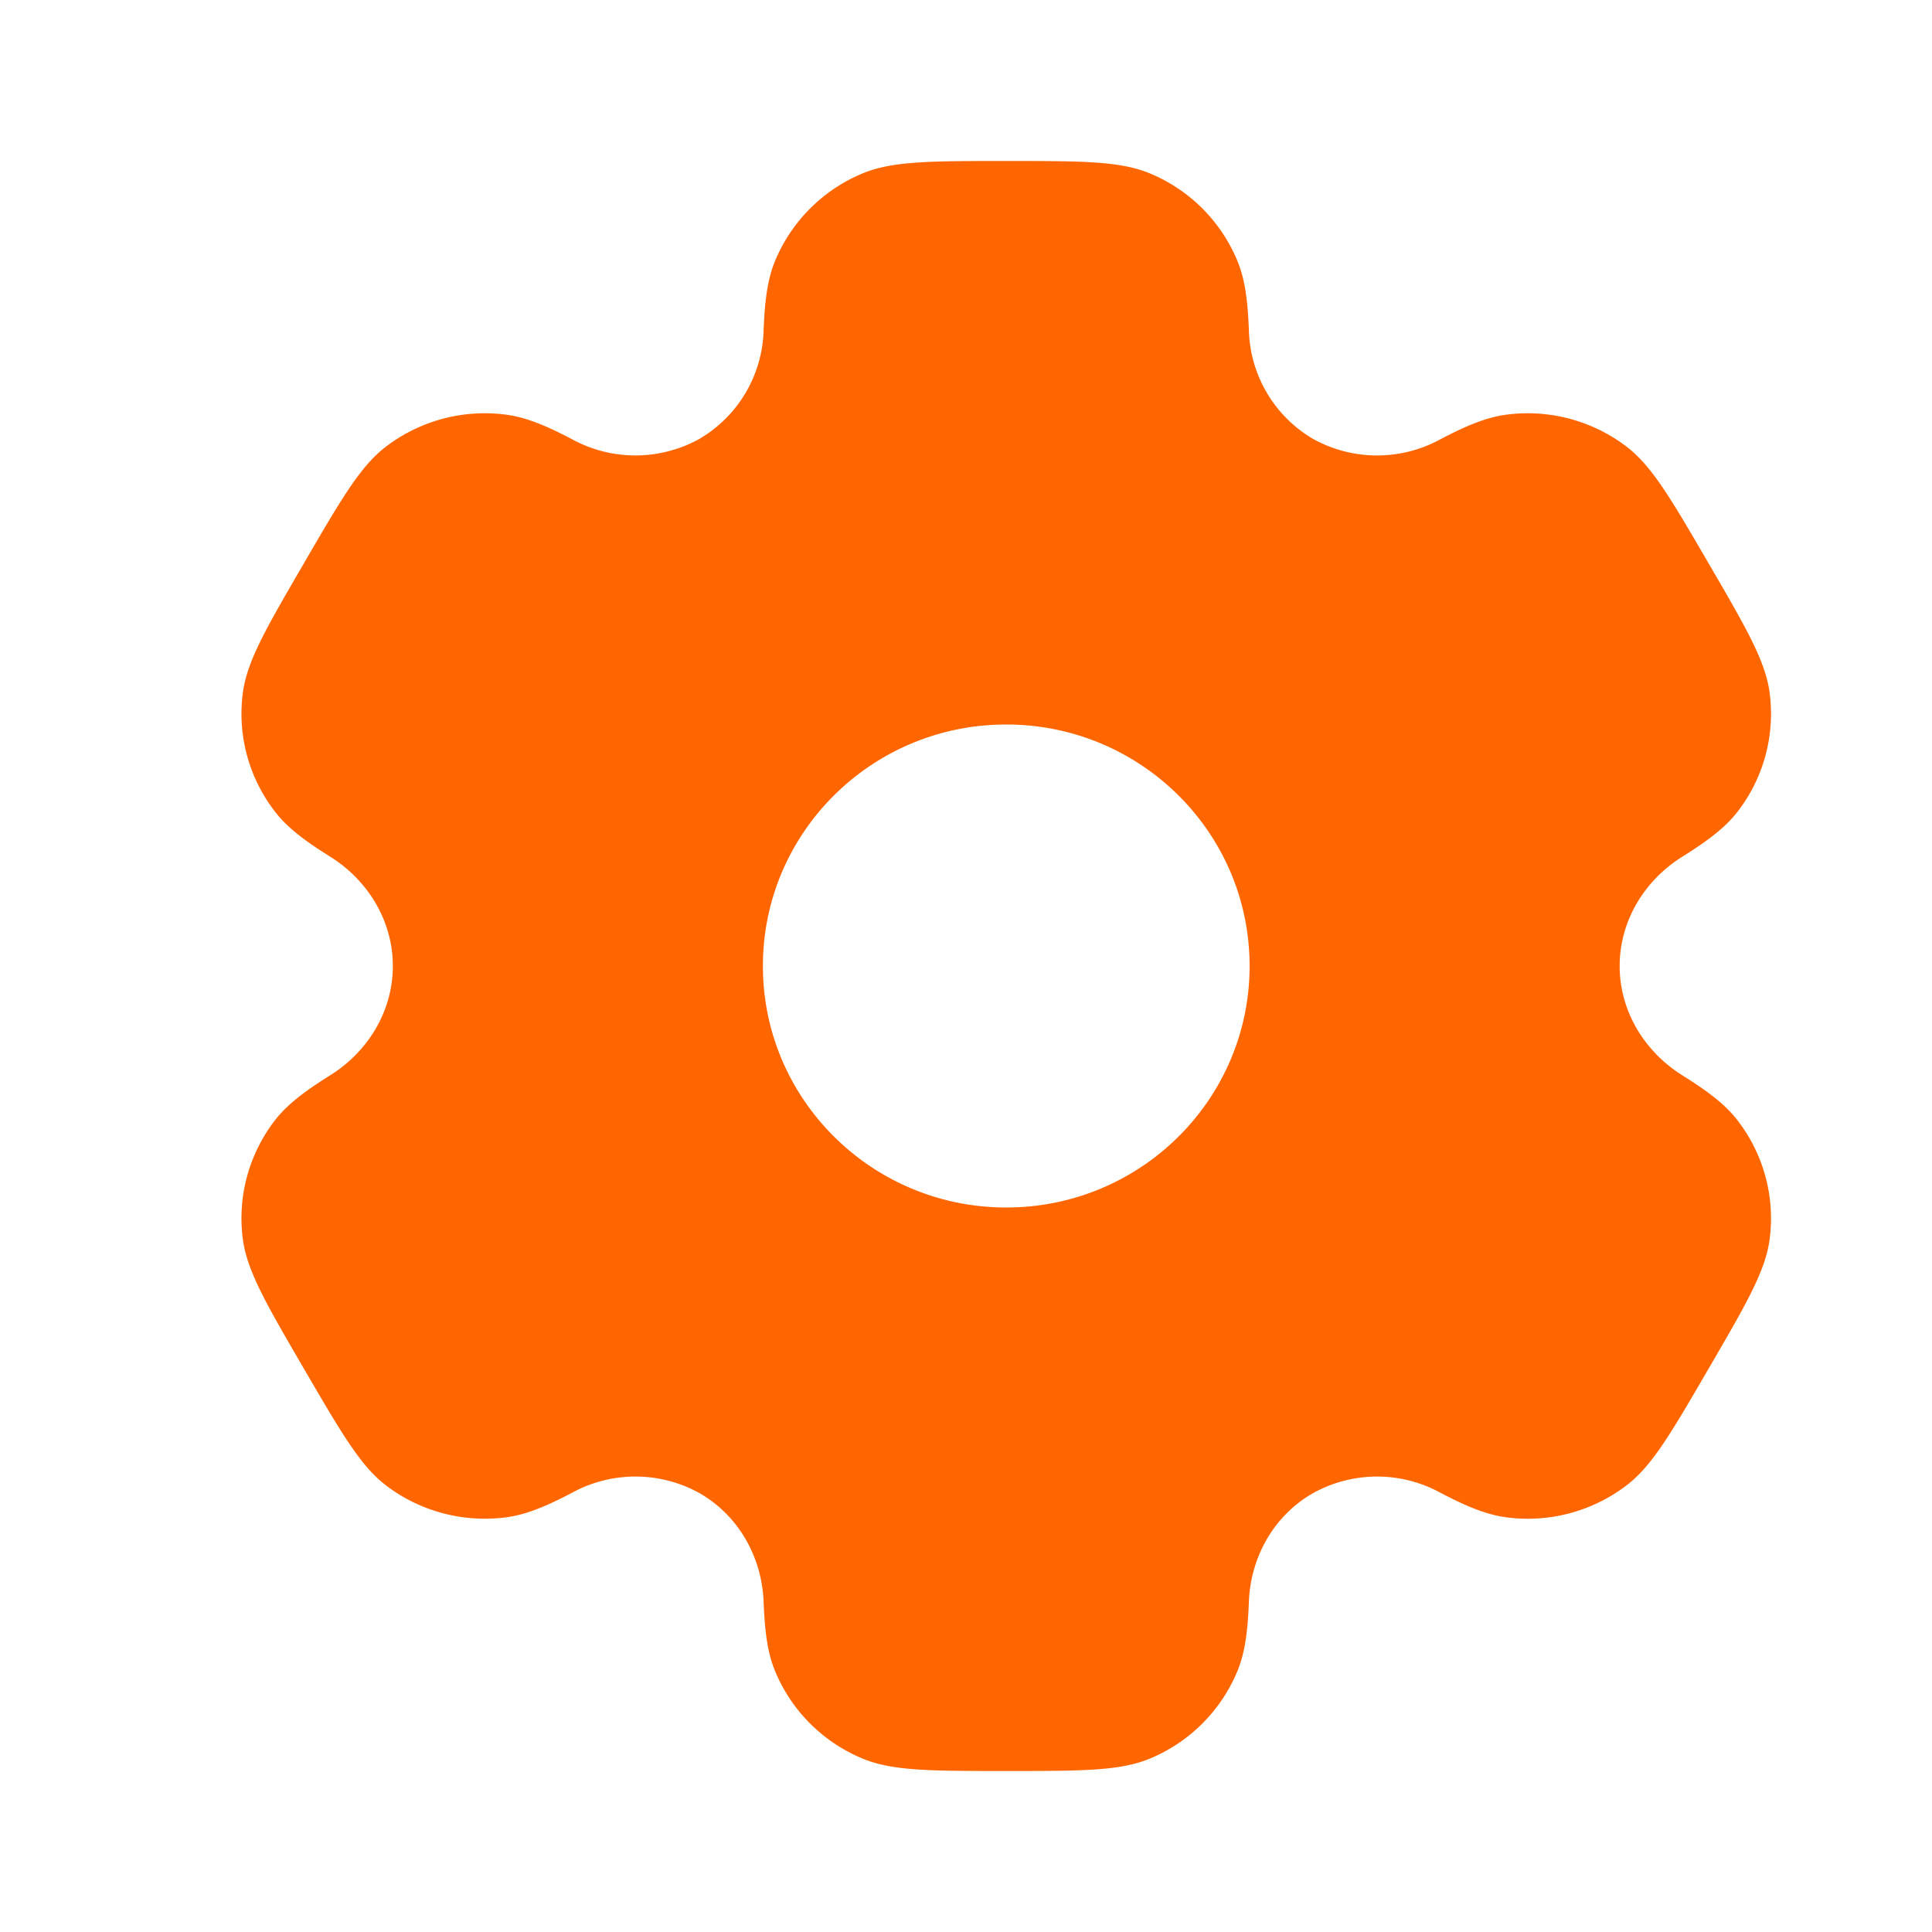 <svg xmlns="http://www.w3.org/2000/svg" fill="none" viewBox="0 0 24 24"><path fill="#f60" fill-rule="evenodd" d="M14.279 2.152C13.909 2 13.439 2 12.5 2s-1.409 0-1.779.152a2.008 2.008 0 00-1.09 1.083c-.094.223-.13.484-.145.863a1.615 1.615 0 01-.796 1.353 1.64 1.64 0 01-1.579.008c-.338-.178-.583-.276-.825-.308a2.026 2.026 0 00-1.49.396c-.318.242-.553.646-1.022 1.453-.47.807-.704 1.21-.757 1.605-.07.526.074 1.058.4 1.479.148.192.357.353.68.555.477.297.783.803.783 1.361 0 .558-.306 1.064-.782 1.36-.324.203-.533.364-.682.556-.325.421-.469.953-.399 1.479.053.394.287.798.757 1.605.47.807.704 1.21 1.022 1.453.424.323.96.465 1.49.396.242-.032.487-.13.825-.308a1.64 1.64 0 011.58.008c.486.28.774.795.795 1.353.015.38.051.64.145.863.204.49.596.88 1.09 1.083.37.152.84.152 1.779.152s1.409 0 1.779-.152a2.008 2.008 0 001.09-1.083c.094-.223.13-.483.145-.863.02-.558.309-1.074.796-1.353a1.64 1.64 0 011.579-.008c.338.178.583.276.825.308.53.07 1.066-.073 1.49-.396.318-.242.553-.646 1.022-1.453.47-.807.704-1.21.757-1.605a1.99 1.99 0 00-.4-1.479c-.148-.192-.357-.353-.68-.555-.477-.297-.783-.803-.783-1.361 0-.558.306-1.064.782-1.36.324-.203.533-.364.682-.556a1.99 1.99 0 00.399-1.479c-.053-.394-.287-.798-.757-1.605-.47-.807-.704-1.21-1.022-1.453a2.026 2.026 0 00-1.49-.396c-.242.032-.487.13-.825.308a1.64 1.64 0 01-1.58-.008 1.615 1.615 0 01-.795-1.353c-.015-.38-.051-.64-.145-.863a2.007 2.007 0 00-1.09-1.083zM12.5 15c1.67 0 3.023-1.343 3.023-3S14.169 9 12.5 9c-1.67 0-3.023 1.343-3.023 3s1.354 3 3.023 3z" clip-rule="evenodd"/></svg>
